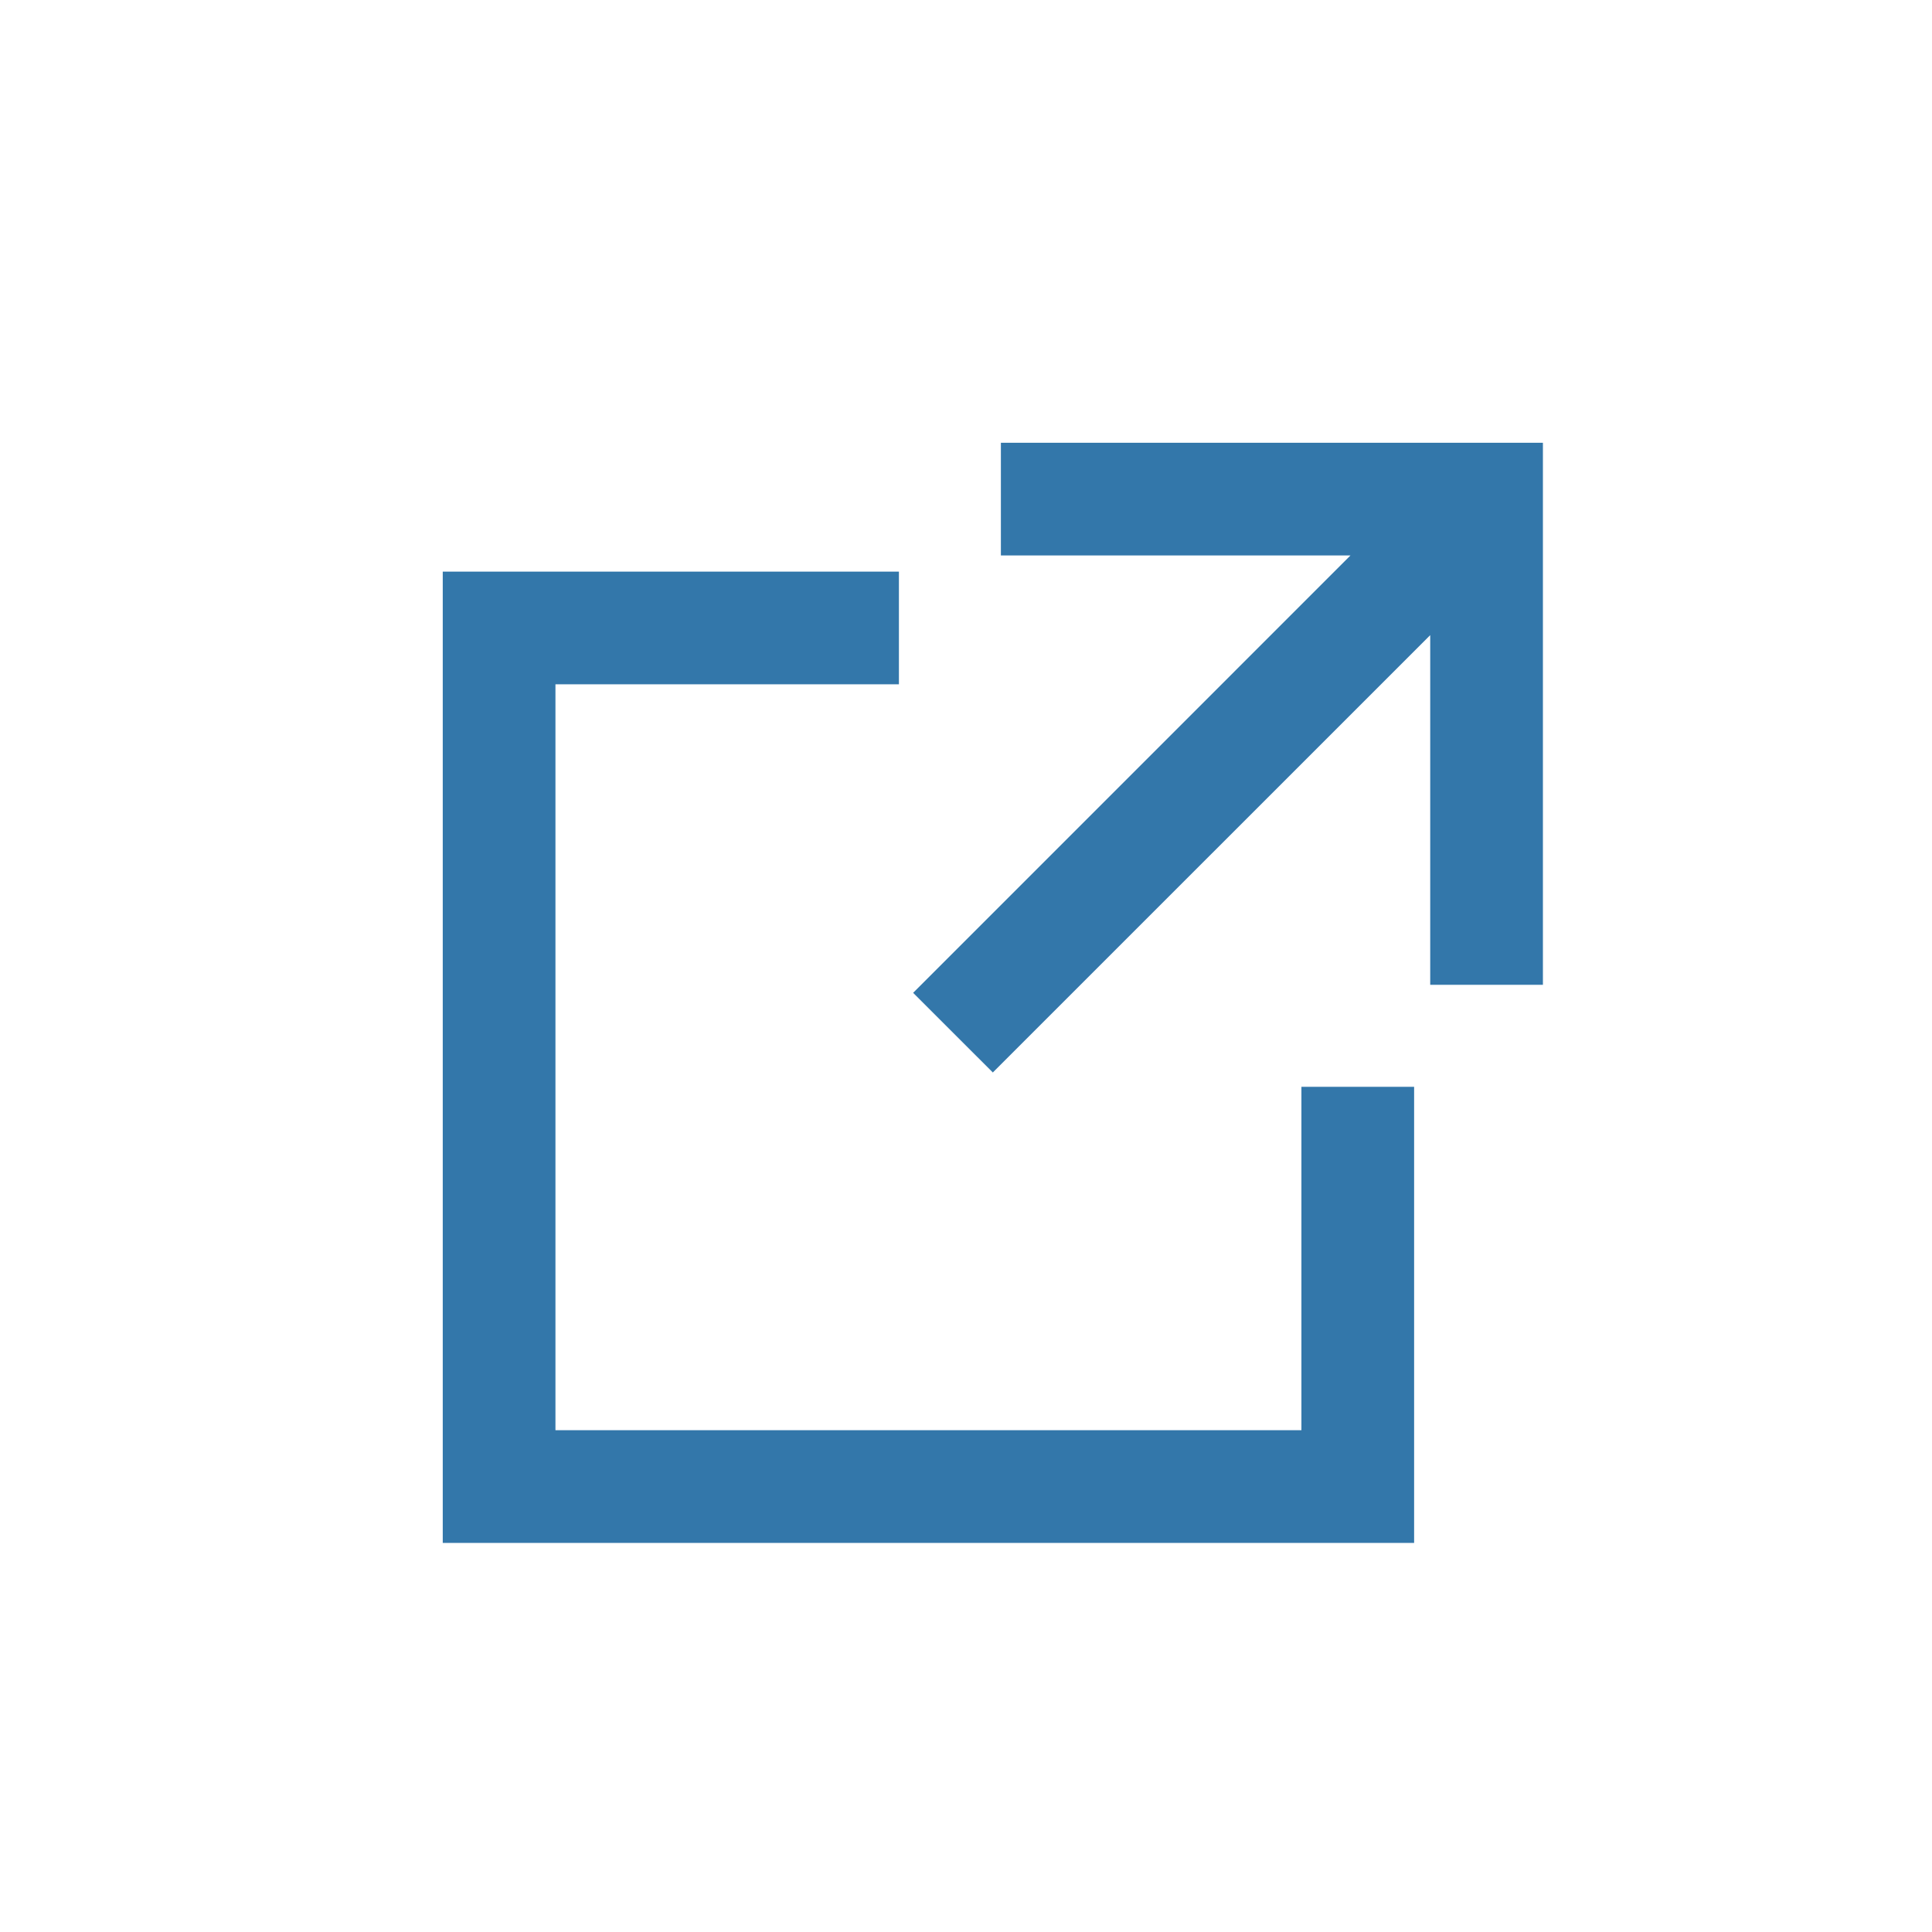 <svg xmlns="http://www.w3.org/2000/svg" width="36" height="36"><g fill="#37a"><path d="M24.25 26.65h-13.9V12.751h6.4v-2.1h-8.5V28.75h18.1v-8.499h-2.1z"/><path d="M18.65 8.25v2.1h6.514l-8.149 8.15 1.485 1.484 8.15-8.149v6.515h2.1V8.25z"/></g></svg>